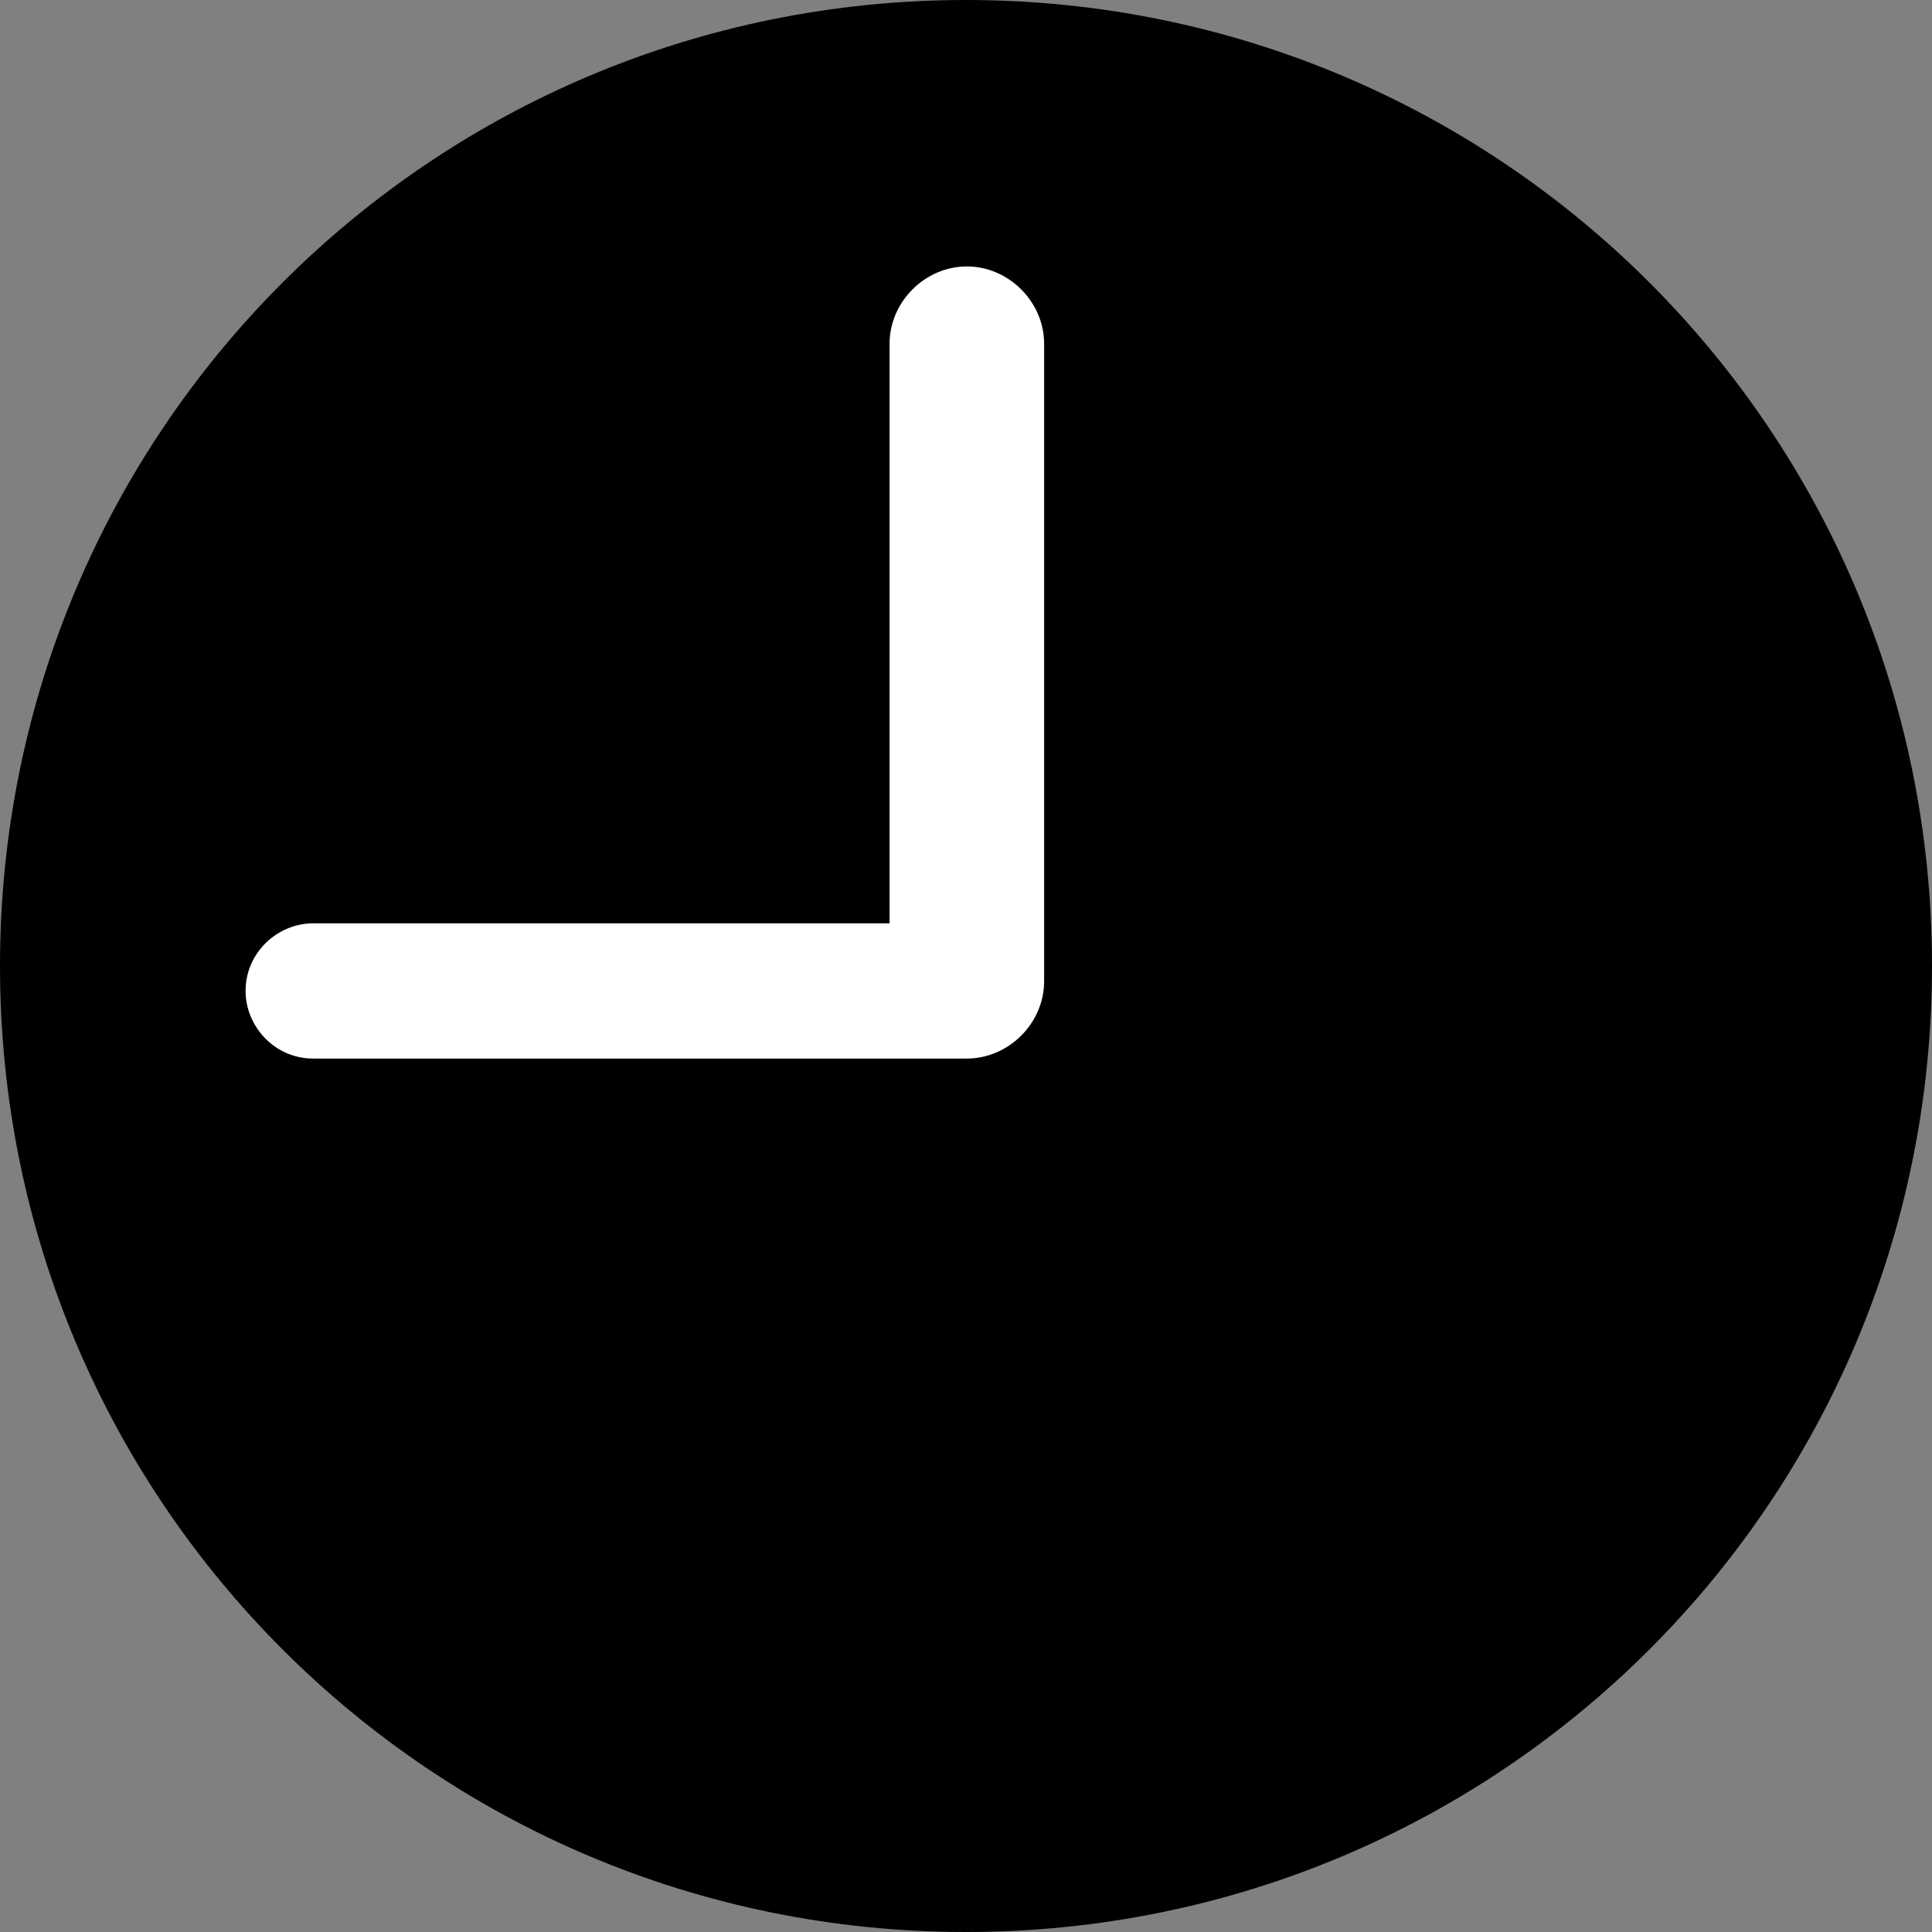 <?xml version="1.0" encoding="utf-8"?>
<!-- Generator: Adobe Illustrator 19.0.0, SVG Export Plug-In . SVG Version: 6.00 Build 0)  -->
<svg version="1.1" id="Layer_1" xmlns="http://www.w3.org/2000/svg" xmlns:xlink="http://www.w3.org/1999/xlink" x="0px" y="0px"
	 width="100px" height="100px" viewBox="0 0 100 100" enable-background="new 0 0 100 100" xml:space="preserve">
<rect x="0" y="0" width="100" height="100" fill="#808080" stroke="none"/>
<path id="XMLID_2_" d="M50,0C22.333,0,0,22.333,0,50s22.333,50,50,50s50-22.333,50-50S77.667,0,50,0z"/>
<path id="XMLID_1_" fill="#FFFFFF" d="M54.044,50.791c0,2.167-1.833,4-4,4l0,0l0,0H16.211c-2,0-3.5-1.667-3.5-3.5
	c0-2,1.667-3.5,3.5-3.5h29.833v-30c0-2.167,1.833-4,4-4s4,1.833,4,4C54.044,17.791,54.044,50.791,54.044,50.791z"/>
</svg>
